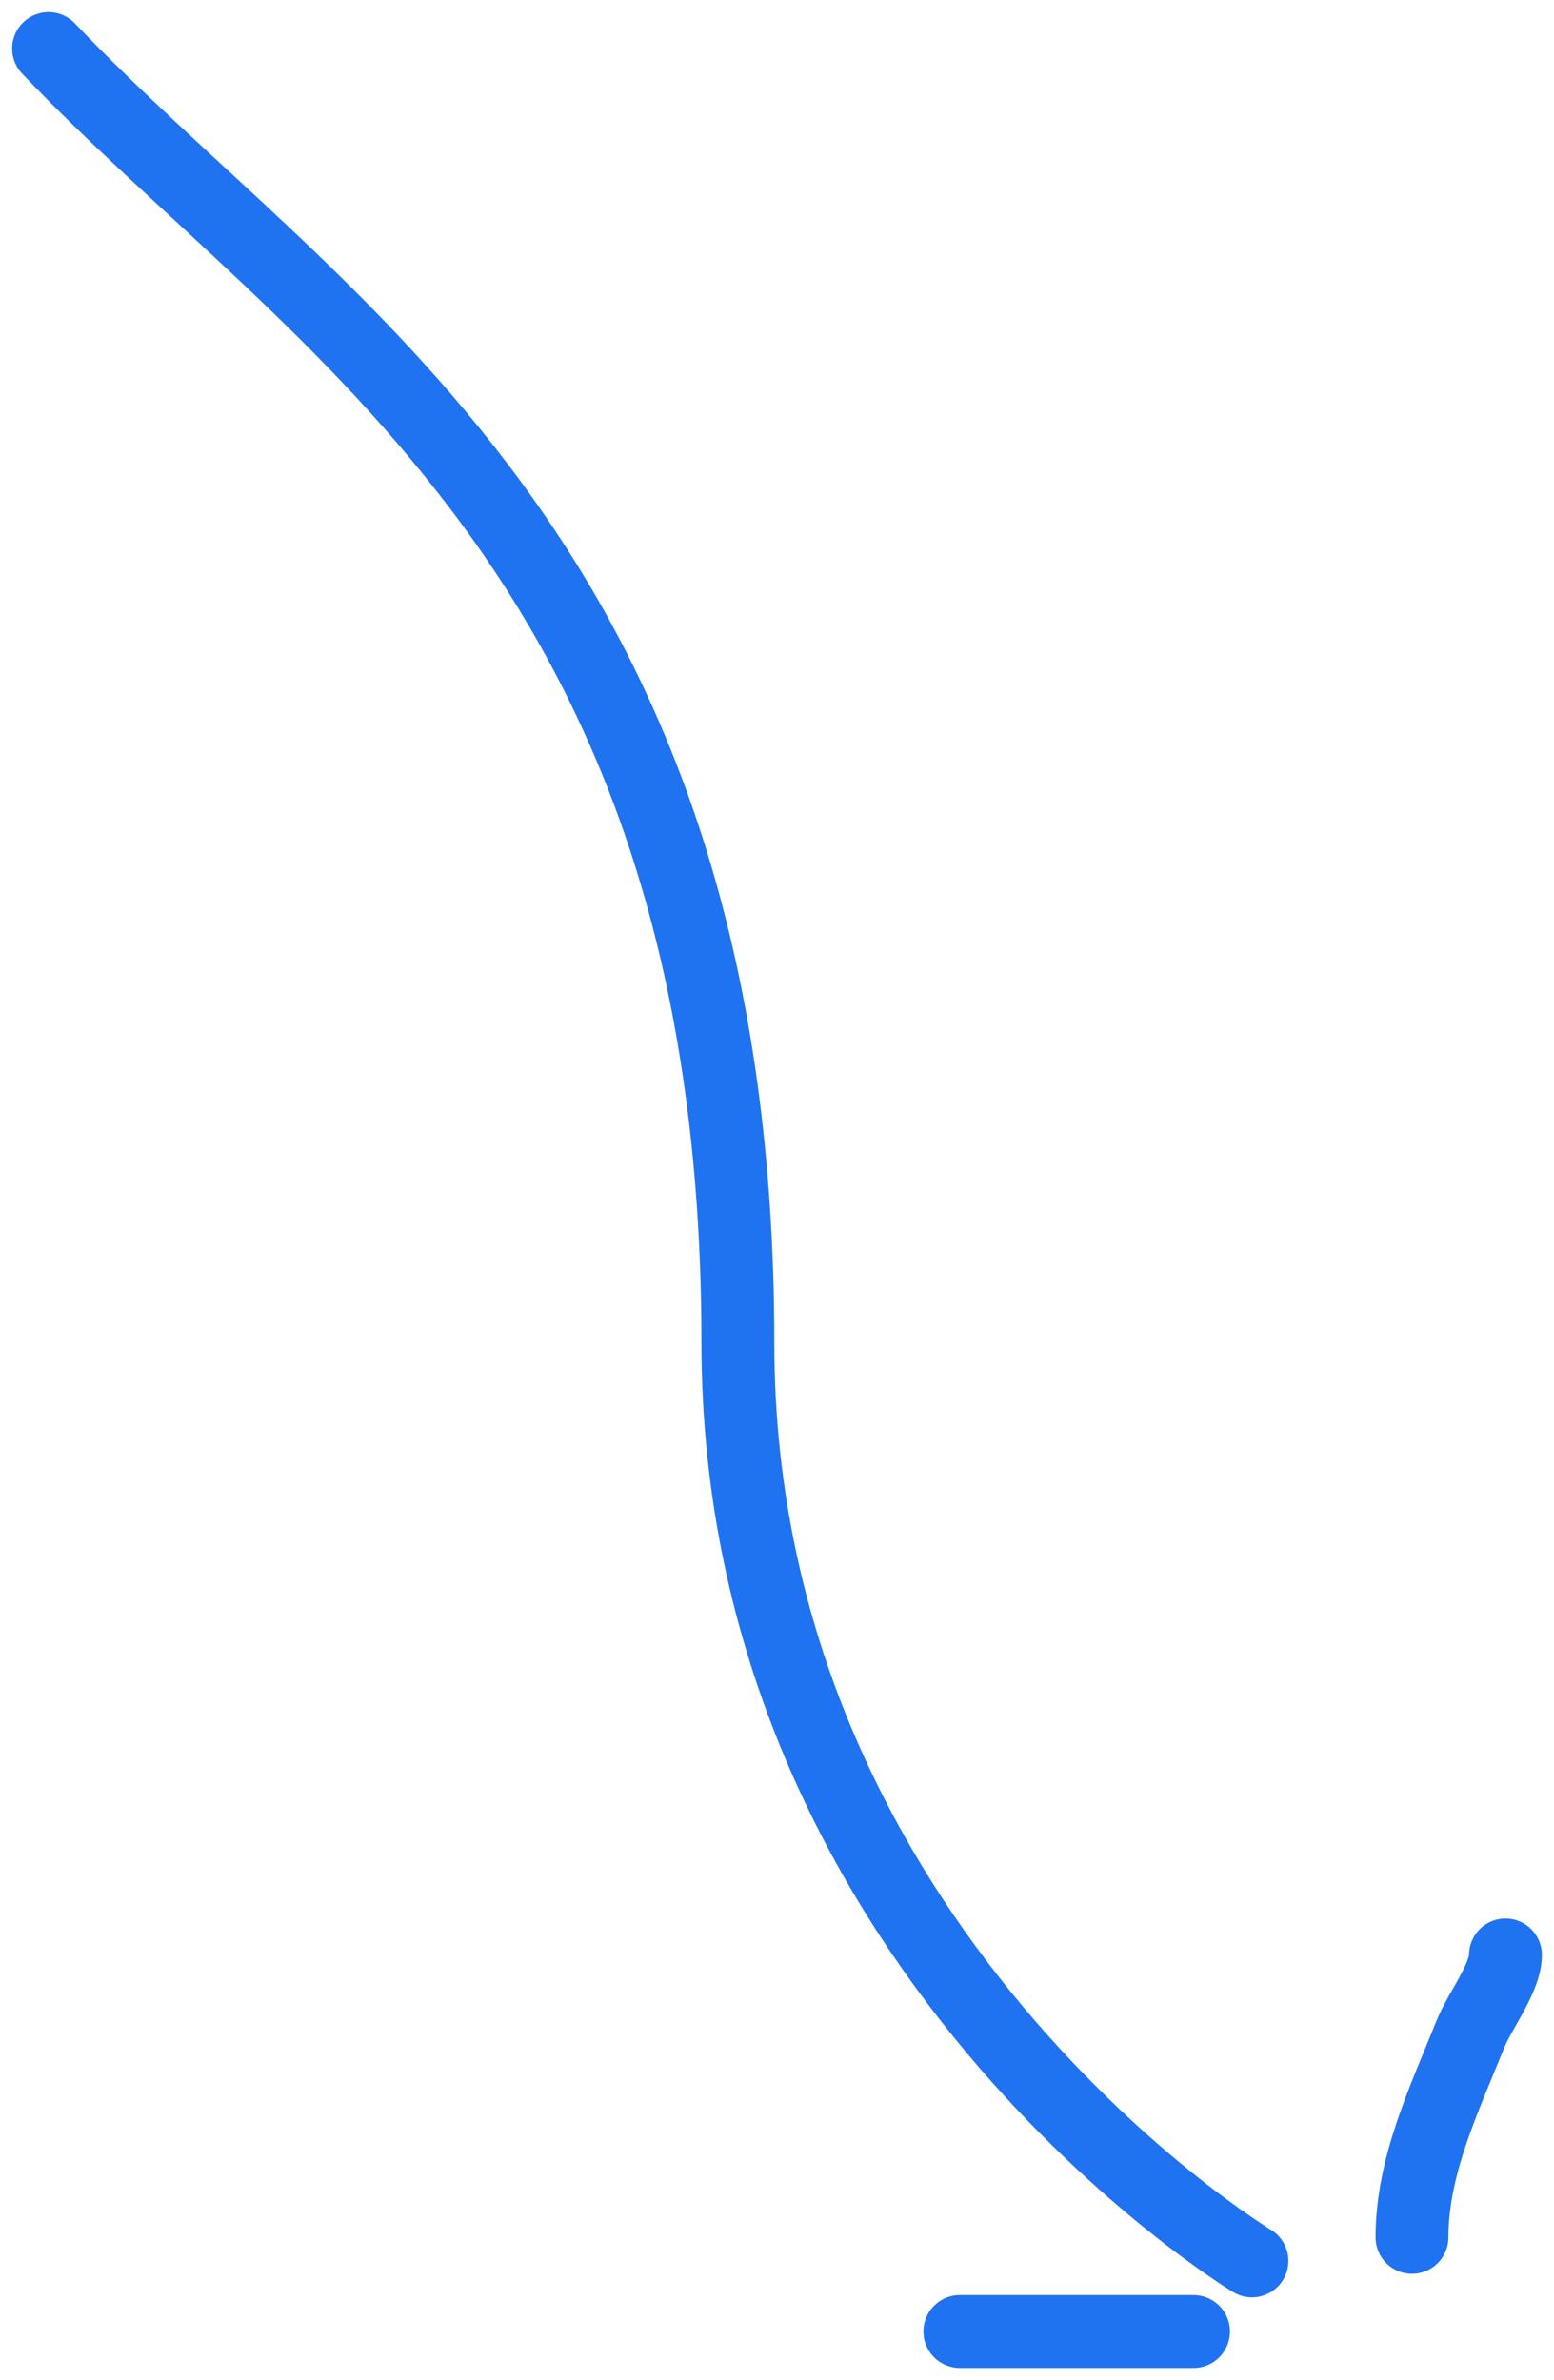 <svg width="64" height="98" viewBox="0 0 64 98" fill="none" xmlns="http://www.w3.org/2000/svg">
<path d="M2 2C12.906 13.467 30.389 22.835 30.389 55.299C30.389 80.324 51.56 93.093 51.56 93.093" stroke="#1F73F0" stroke-width="3" stroke-linecap="round"/>
<path d="M58.151 92.124C58.151 89.198 59.464 86.476 60.565 83.738C60.933 82.821 62.001 81.442 62.001 80.495" stroke="#1F73F0" stroke-width="3" stroke-linecap="round"/>
<path d="M39.53 96H49.154" stroke="#1F73F0" stroke-width="3" stroke-linecap="round"/>
</svg>

